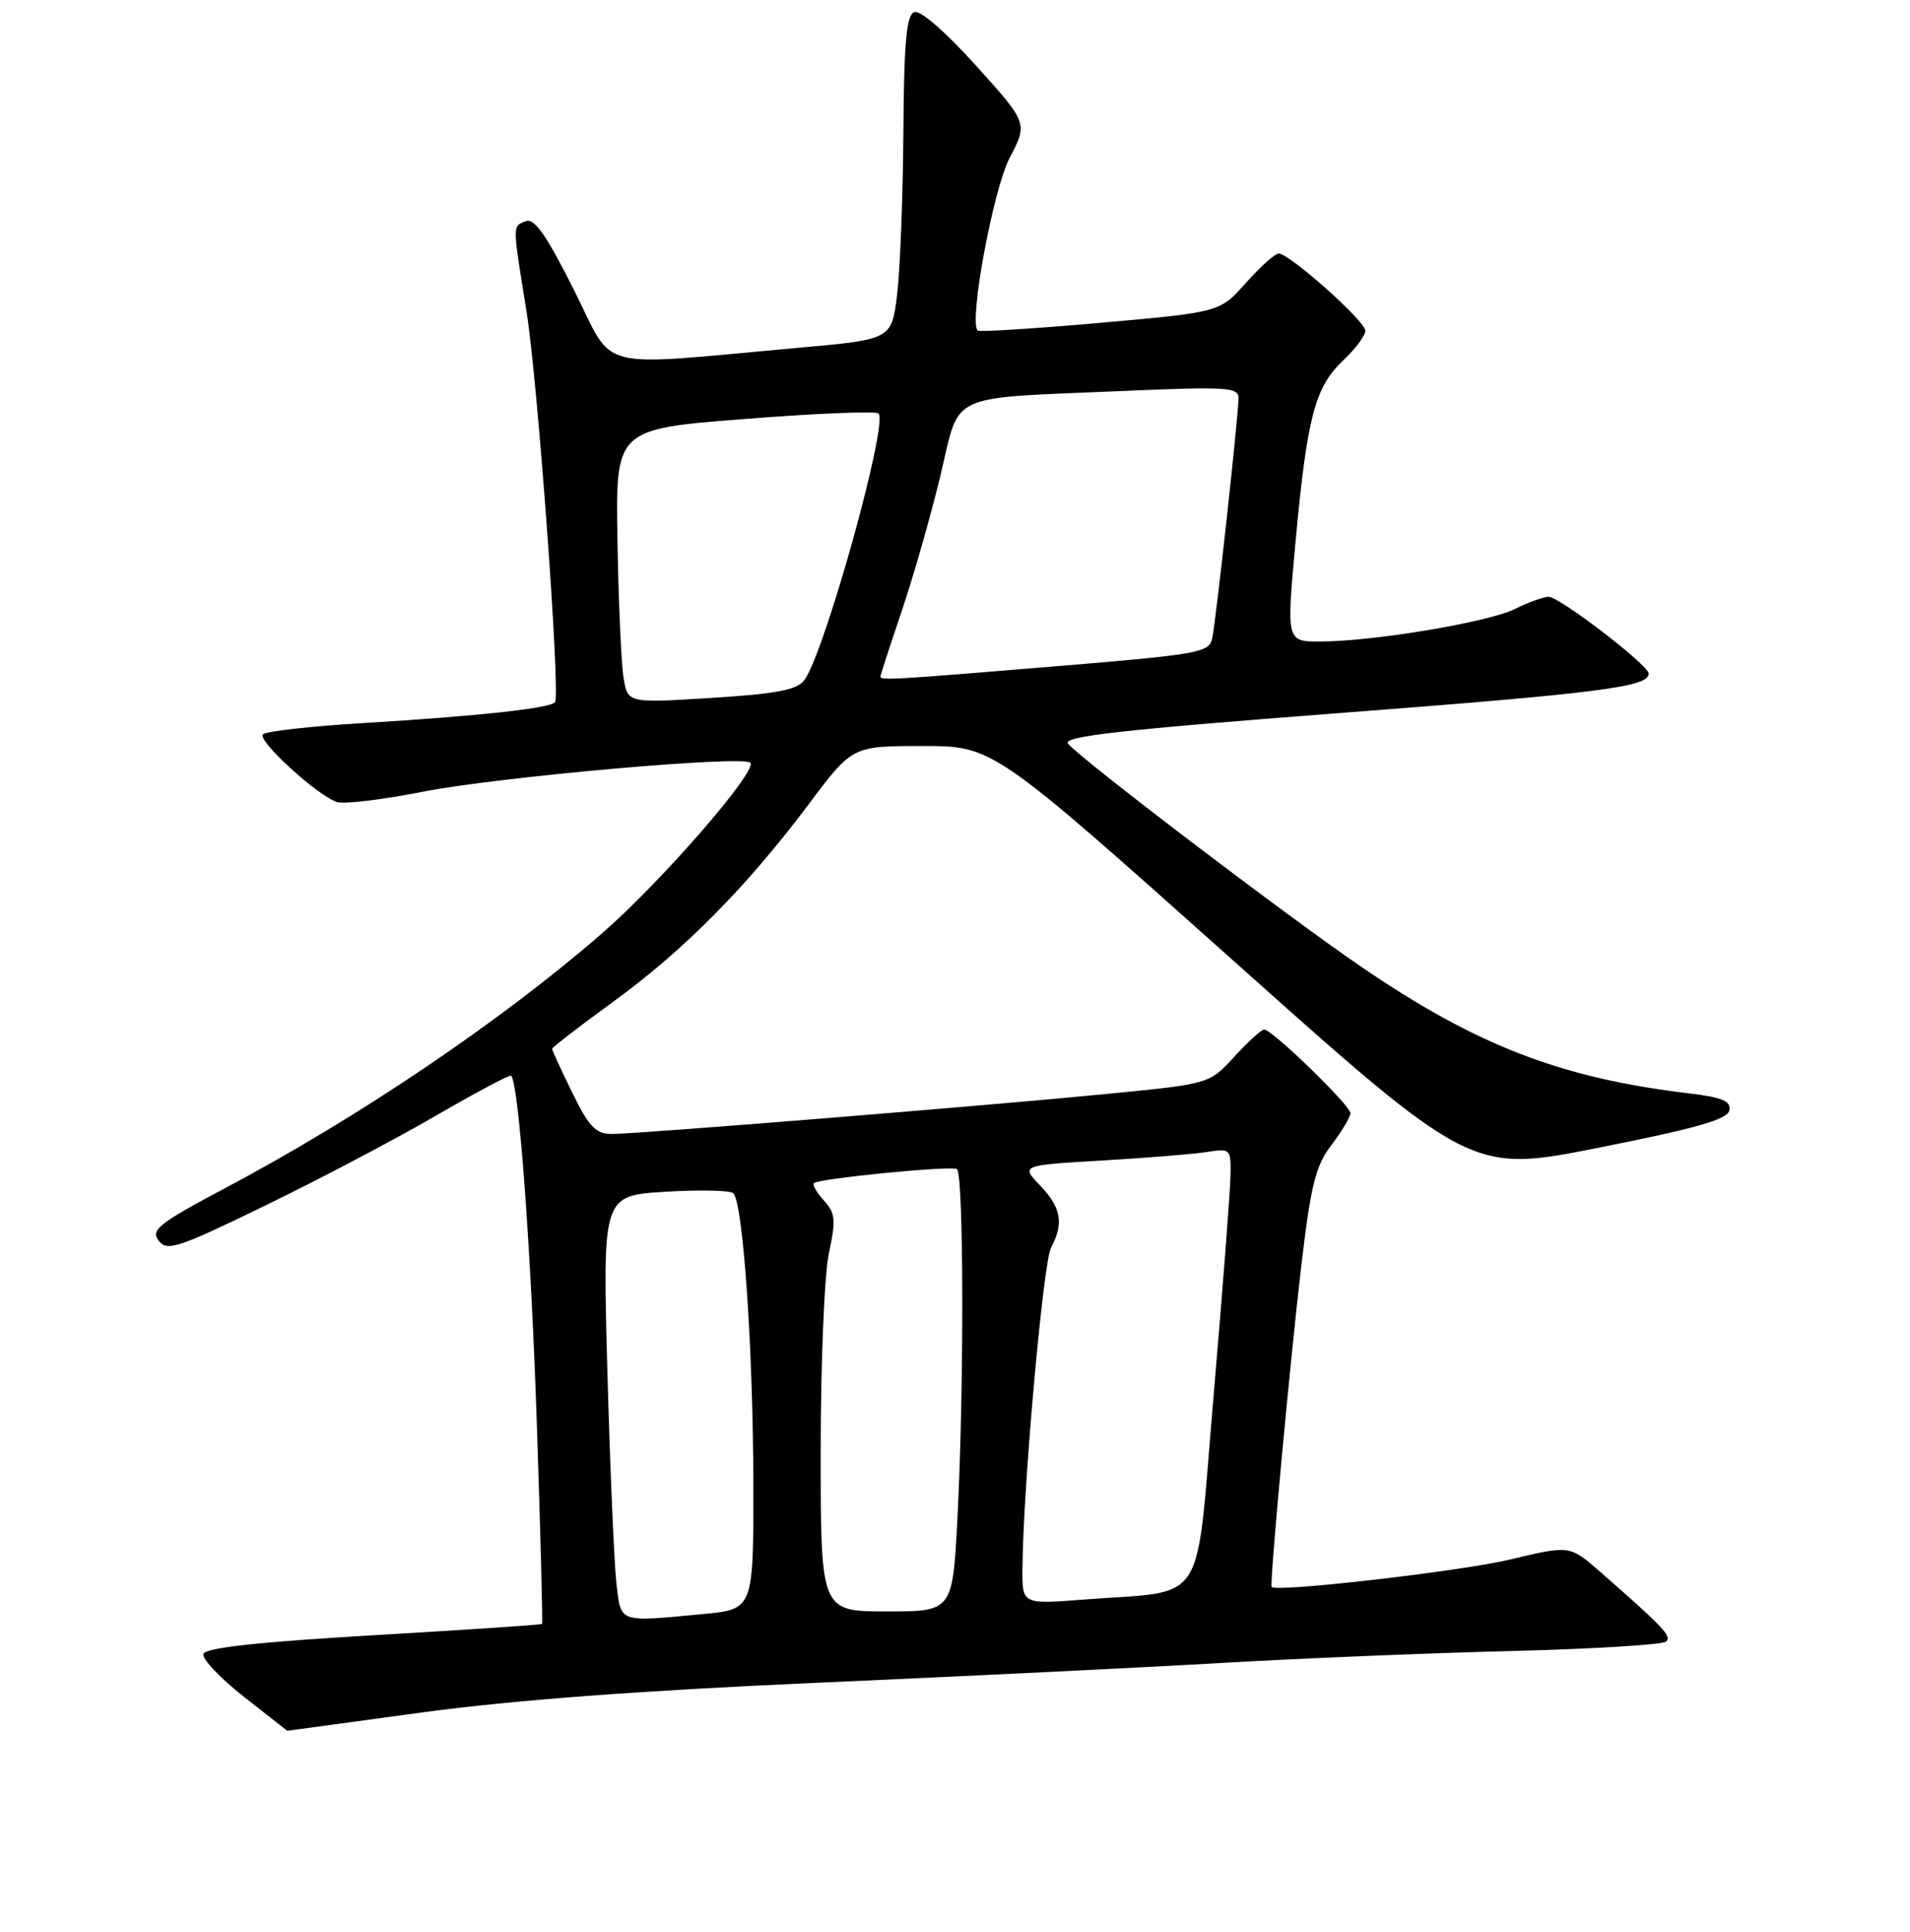 <?xml version="1.0" encoding="UTF-8" standalone="no"?>
<!DOCTYPE svg PUBLIC "-//W3C//DTD SVG 1.1//EN" "http://www.w3.org/Graphics/SVG/1.1/DTD/svg11.dtd" >
<svg xmlns="http://www.w3.org/2000/svg" xmlns:xlink="http://www.w3.org/1999/xlink" version="1.1" viewBox="0 0 256 259">
 <g >
 <path fill="currentColor"
d=" M 56.50 229.55 C 68.73 227.89 85.88 226.60 110.00 225.54 C 129.53 224.68 153.82 223.49 164.00 222.89 C 174.18 222.30 191.50 221.58 202.50 221.31 C 213.50 221.03 222.86 220.46 223.31 220.04 C 224.09 219.31 223.04 218.19 214.45 210.67 C 210.40 207.13 210.40 207.13 202.45 209.03 C 195.89 210.61 171.00 213.47 170.44 212.72 C 170.15 212.32 172.88 182.71 174.42 169.64 C 175.70 158.78 176.33 156.26 178.47 153.46 C 179.86 151.63 181.00 149.72 181.00 149.21 C 181.00 148.18 170.51 138.00 169.44 138.00 C 169.07 138.00 167.27 139.64 165.44 141.64 C 162.10 145.28 162.10 145.28 148.80 146.59 C 132.39 148.20 85.49 152.00 81.99 152.00 C 79.86 152.00 78.94 151.04 76.71 146.48 C 75.22 143.44 74.00 140.79 74.00 140.59 C 74.00 140.40 77.71 137.53 82.25 134.23 C 91.73 127.33 100.12 118.84 108.43 107.75 C 114.24 100.00 114.24 100.00 123.67 100.00 C 133.10 100.00 133.10 100.00 165.14 128.62 C 197.17 157.24 197.17 157.24 214.33 153.83 C 227.42 151.23 231.56 150.05 231.79 148.83 C 232.03 147.59 230.85 147.09 226.30 146.55 C 209.16 144.49 197.88 140.13 182.46 129.60 C 172.43 122.75 144.92 101.81 143.15 99.68 C 142.35 98.71 150.20 97.83 179.31 95.60 C 214.59 92.90 221.04 92.08 220.97 90.27 C 220.92 89.12 209.03 80.00 207.57 80.00 C 206.88 80.00 204.85 80.73 203.07 81.62 C 199.49 83.40 184.08 85.98 176.95 85.99 C 172.41 86.00 172.41 86.00 173.65 72.54 C 175.20 55.86 176.25 51.88 180.02 48.32 C 181.66 46.77 183.00 44.98 183.00 44.33 C 183.00 43.05 172.85 34.01 171.39 33.98 C 170.90 33.98 168.93 35.74 167.00 37.91 C 163.50 41.85 163.50 41.85 147.50 43.27 C 138.70 44.05 131.30 44.52 131.05 44.31 C 129.81 43.27 133.11 25.39 135.33 21.15 C 137.76 16.50 137.76 16.50 130.82 8.80 C 126.69 4.22 123.34 1.32 122.54 1.62 C 121.49 2.03 121.16 5.66 121.08 17.82 C 121.02 26.44 120.64 36.20 120.24 39.50 C 119.50 45.50 119.50 45.50 107.00 46.62 C 79.22 49.11 82.50 49.96 76.92 38.85 C 73.29 31.60 71.62 29.21 70.51 29.64 C 68.66 30.34 68.66 29.90 70.57 41.76 C 72.06 50.98 75.12 92.81 74.40 94.10 C 73.95 94.92 64.24 95.98 48.74 96.92 C 41.72 97.34 35.65 98.02 35.24 98.43 C 34.43 99.23 42.48 106.61 45.16 107.51 C 46.07 107.82 51.24 107.20 56.66 106.13 C 66.57 104.16 99.57 101.23 100.56 102.23 C 101.61 103.28 88.61 118.23 80.62 125.17 C 67.06 136.94 48.14 149.73 30.12 159.29 C 21.26 164.00 20.18 164.85 21.26 166.29 C 22.38 167.77 23.79 167.31 35.50 161.62 C 42.65 158.15 52.93 152.74 58.35 149.59 C 63.77 146.45 68.34 144.01 68.51 144.19 C 69.53 145.24 71.16 167.26 71.94 190.49 C 72.44 205.33 72.76 217.57 72.65 217.68 C 72.55 217.79 62.38 218.47 50.06 219.19 C 34.68 220.09 27.54 220.87 27.27 221.69 C 27.05 222.34 29.49 224.93 32.69 227.44 C 35.88 229.95 38.50 232.00 38.50 232.00 C 38.50 231.99 46.60 230.89 56.50 229.55 Z  M 82.62 212.25 C 82.32 209.64 81.77 196.87 81.41 183.89 C 80.76 160.27 80.76 160.27 89.13 159.75 C 93.73 159.47 97.85 159.55 98.28 159.94 C 99.58 161.14 100.93 180.54 100.97 198.61 C 101.00 215.71 101.00 215.71 94.25 216.35 C 82.76 217.43 83.26 217.61 82.62 212.25 Z  M 110.00 194.55 C 110.00 182.75 110.49 170.80 111.10 167.98 C 112.05 163.53 111.97 162.62 110.44 160.93 C 109.47 159.86 108.86 158.81 109.09 158.59 C 109.72 157.97 127.40 156.23 128.25 156.70 C 129.17 157.21 129.23 185.89 128.34 203.25 C 127.69 216.00 127.69 216.00 118.85 216.00 C 110.00 216.00 110.00 216.00 110.00 194.55 Z  M 137.04 210.27 C 137.12 199.47 139.82 169.21 140.87 167.25 C 142.61 163.99 142.24 161.86 139.41 158.91 C 136.82 156.20 136.82 156.20 147.66 155.56 C 153.62 155.21 159.96 154.70 161.75 154.42 C 164.95 153.92 165.00 153.97 164.92 157.70 C 164.88 159.79 163.87 172.96 162.67 186.96 C 160.19 216.00 162.03 213.10 145.25 214.41 C 137.00 215.05 137.00 215.05 137.04 210.27 Z  M 83.58 90.87 C 83.27 89.02 82.90 80.75 82.76 72.51 C 82.50 57.51 82.50 57.51 99.82 56.16 C 109.35 55.41 117.41 55.08 117.75 55.42 C 119.09 56.75 110.46 87.72 107.78 91.20 C 106.79 92.49 103.97 93.02 95.32 93.55 C 84.14 94.25 84.14 94.25 83.58 90.87 Z  M 118.00 90.69 C 118.00 90.52 119.28 86.58 120.85 81.94 C 122.42 77.30 124.75 69.14 126.03 63.81 C 128.78 52.41 126.52 53.45 150.75 52.40 C 164.40 51.81 166.00 51.91 166.00 53.36 C 166.00 55.61 163.00 83.04 162.48 85.55 C 162.09 87.48 160.74 87.72 141.28 89.33 C 119.83 91.11 118.00 91.22 118.00 90.69 Z "/>
</g>
</svg>